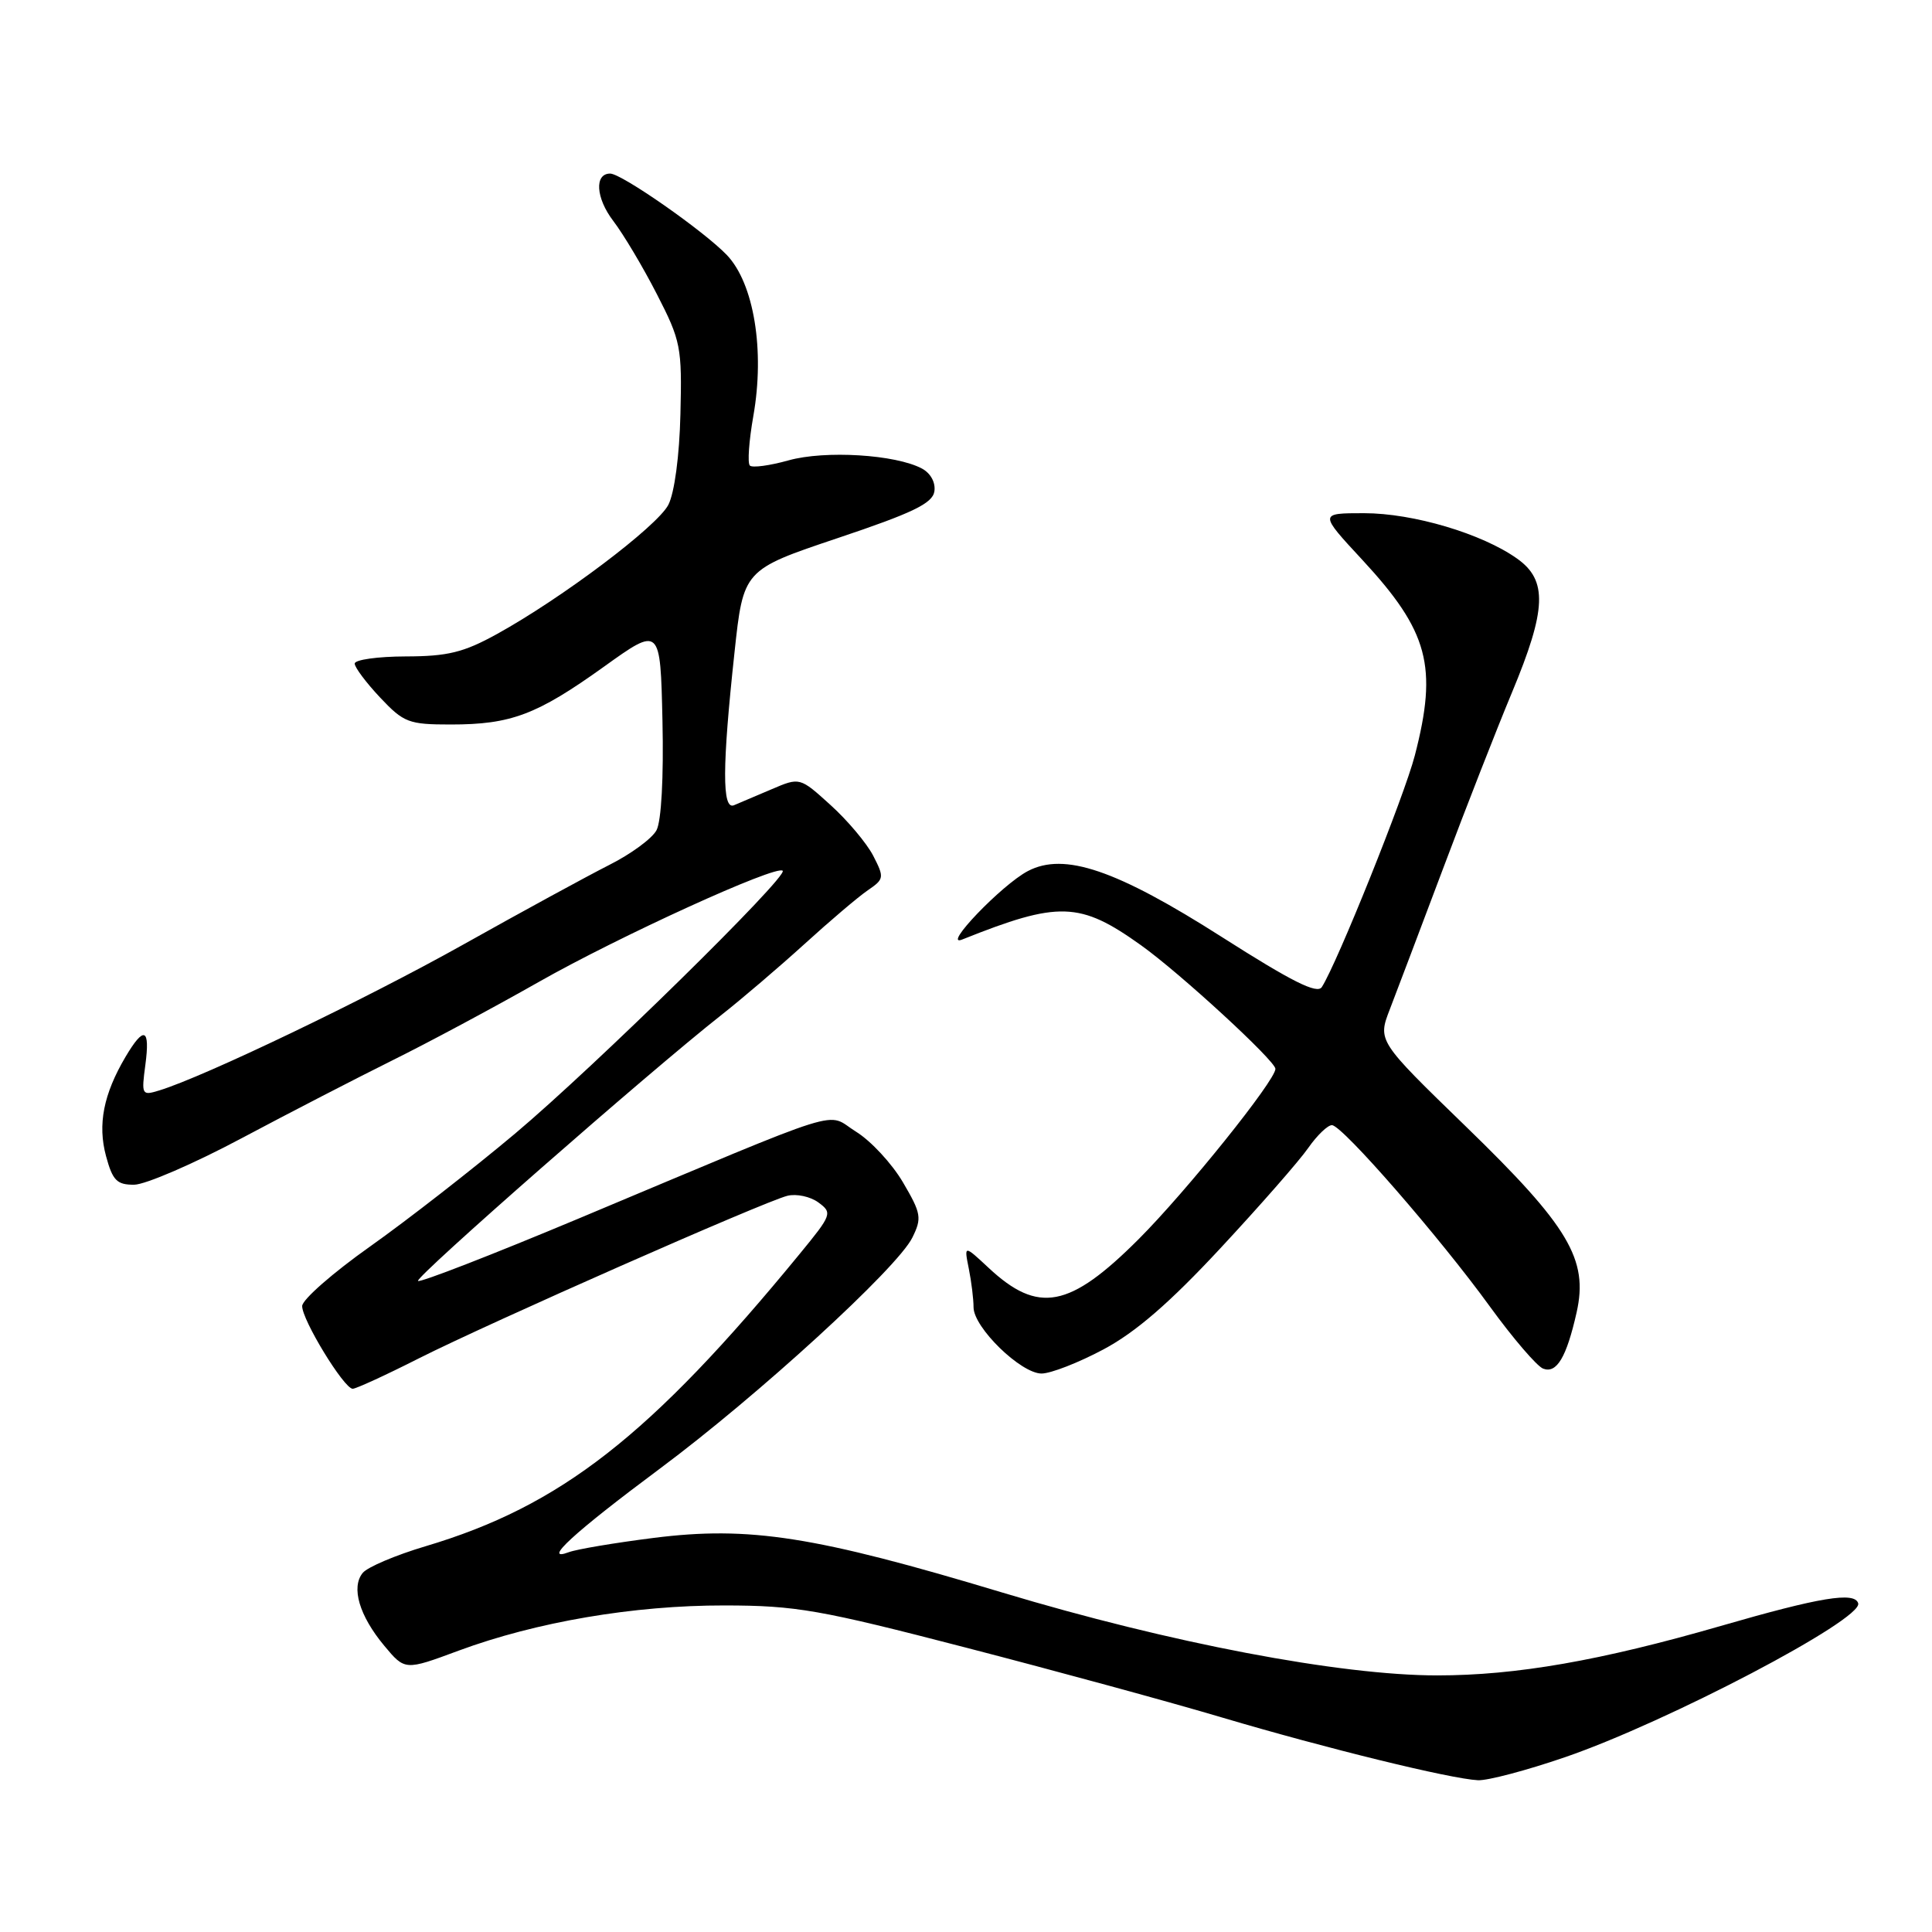 <?xml version="1.0" encoding="UTF-8" standalone="no"?>
<!DOCTYPE svg PUBLIC "-//W3C//DTD SVG 1.1//EN" "http://www.w3.org/Graphics/SVG/1.1/DTD/svg11.dtd" >
<svg xmlns="http://www.w3.org/2000/svg" xmlns:xlink="http://www.w3.org/1999/xlink" version="1.1" viewBox="0 0 256 256">
 <g >
 <path fill="currentColor"
d=" M 207.34 232.85 C 220.90 228.20 246.85 214.58 246.22 212.45 C 245.77 210.88 241.16 211.64 228.00 215.45 C 212.07 220.05 200.90 222.00 190.45 222.00 C 177.57 222.00 155.00 217.70 132.88 211.04 C 108.00 203.54 99.31 202.18 86.62 203.78 C 81.48 204.43 76.42 205.28 75.38 205.67 C 71.73 207.04 76.02 203.10 87.44 194.60 C 100.40 184.96 118.90 168.03 120.89 163.99 C 122.17 161.40 122.07 160.79 119.65 156.67 C 118.20 154.20 115.40 151.17 113.42 149.95 C 109.27 147.38 113.17 146.16 76.68 161.46 C 65.22 166.26 55.65 169.98 55.39 169.73 C 54.94 169.27 86.01 142.03 95.50 134.56 C 98.25 132.40 103.25 128.13 106.62 125.07 C 109.98 122.01 113.75 118.81 115.00 117.96 C 117.16 116.48 117.19 116.28 115.70 113.38 C 114.83 111.71 112.29 108.69 110.05 106.67 C 105.98 102.98 105.98 102.98 102.24 104.58 C 100.18 105.46 97.94 106.41 97.25 106.70 C 95.67 107.35 95.69 101.59 97.32 86.50 C 98.50 75.50 98.50 75.50 111.00 71.30 C 120.94 67.97 123.56 66.70 123.81 65.12 C 123.99 63.94 123.32 62.71 122.17 62.09 C 118.68 60.22 109.32 59.65 104.49 61.00 C 101.99 61.70 99.68 62.01 99.36 61.69 C 99.03 61.37 99.24 58.42 99.82 55.13 C 101.36 46.41 99.90 37.55 96.31 33.79 C 93.29 30.63 82.37 23.00 80.85 23.00 C 78.74 23.00 78.95 26.24 81.25 29.26 C 82.61 31.04 85.22 35.42 87.05 39.00 C 90.21 45.15 90.38 46.00 90.16 54.86 C 90.03 60.42 89.37 65.31 88.56 66.89 C 87.08 69.75 74.45 79.27 65.82 84.03 C 61.43 86.45 59.32 86.97 53.75 86.98 C 50.04 86.99 47.00 87.42 47.00 87.93 C 47.00 88.44 48.52 90.46 50.37 92.43 C 53.50 95.75 54.15 96.00 59.72 96.00 C 67.71 96.00 71.12 94.72 80.00 88.36 C 87.50 82.98 87.50 82.98 87.78 95.50 C 87.95 103.01 87.63 108.82 86.99 110.01 C 86.41 111.11 83.58 113.18 80.71 114.62 C 77.85 116.07 69.12 120.82 61.33 125.19 C 48.42 132.42 27.06 142.67 21.10 144.49 C 18.79 145.20 18.73 145.08 19.26 141.11 C 19.91 136.22 19.09 135.89 16.63 140.04 C 13.71 144.99 12.92 149.01 14.05 153.19 C 14.92 156.42 15.49 157.00 17.79 156.98 C 19.28 156.96 25.68 154.20 32.00 150.83 C 38.33 147.46 47.33 142.82 52.00 140.50 C 56.67 138.19 65.39 133.52 71.36 130.13 C 82.03 124.07 102.89 114.56 103.71 115.38 C 104.46 116.13 78.76 141.37 68.27 150.19 C 62.64 154.92 54.00 161.65 49.06 165.15 C 44.12 168.64 40.06 172.20 40.04 173.05 C 39.99 174.85 45.57 183.99 46.73 184.02 C 47.15 184.03 51.10 182.22 55.50 179.99 C 64.90 175.25 101.19 159.24 104.33 158.45 C 105.53 158.15 107.38 158.55 108.44 159.33 C 110.32 160.71 110.23 160.95 105.98 166.13 C 86.16 190.29 74.29 199.56 56.37 204.89 C 52.44 206.06 48.71 207.64 48.07 208.41 C 46.49 210.32 47.61 214.10 50.91 218.06 C 53.66 221.36 53.66 221.36 60.77 218.72 C 71.07 214.91 83.98 212.71 96.00 212.73 C 105.47 212.74 108.61 213.29 128.00 218.32 C 139.82 221.38 155.12 225.55 162.00 227.60 C 175.80 231.69 192.21 235.71 195.84 235.89 C 197.13 235.95 202.30 234.58 207.34 232.85 Z  M 146.22 178.80 C 150.48 176.53 154.98 172.64 161.70 165.41 C 166.92 159.80 172.16 153.82 173.34 152.12 C 174.53 150.42 175.95 149.06 176.50 149.09 C 177.90 149.16 190.79 163.97 197.43 173.14 C 200.48 177.34 203.65 181.03 204.47 181.35 C 206.27 182.04 207.57 179.85 208.91 173.90 C 210.49 166.88 207.87 162.49 194.24 149.27 C 182.54 137.92 182.54 137.92 184.17 133.71 C 185.06 131.40 188.25 122.97 191.25 115.00 C 194.24 107.03 198.34 96.56 200.35 91.74 C 204.93 80.75 205.08 76.90 201.04 74.03 C 196.38 70.71 187.25 68.00 180.74 68.00 C 174.78 68.00 174.78 68.00 180.53 74.20 C 189.29 83.67 190.53 88.30 187.47 100.11 C 186.10 105.42 177.20 127.59 175.15 130.79 C 174.54 131.76 171.18 130.07 161.92 124.17 C 147.91 115.24 141.02 112.89 136.20 115.42 C 132.74 117.23 124.71 125.61 127.50 124.49 C 140.30 119.37 143.09 119.46 151.19 125.25 C 156.35 128.93 169.00 140.57 169.00 141.63 C 169.00 143.17 157.17 157.90 150.87 164.20 C 141.72 173.35 137.57 174.14 130.99 167.99 C 127.74 164.96 127.74 164.96 128.37 168.10 C 128.72 169.83 129.00 172.14 129.00 173.22 C 129.00 175.90 135.27 182.00 138.01 182.00 C 139.23 182.00 142.92 180.56 146.22 178.80 Z "/>
</g>
</svg>